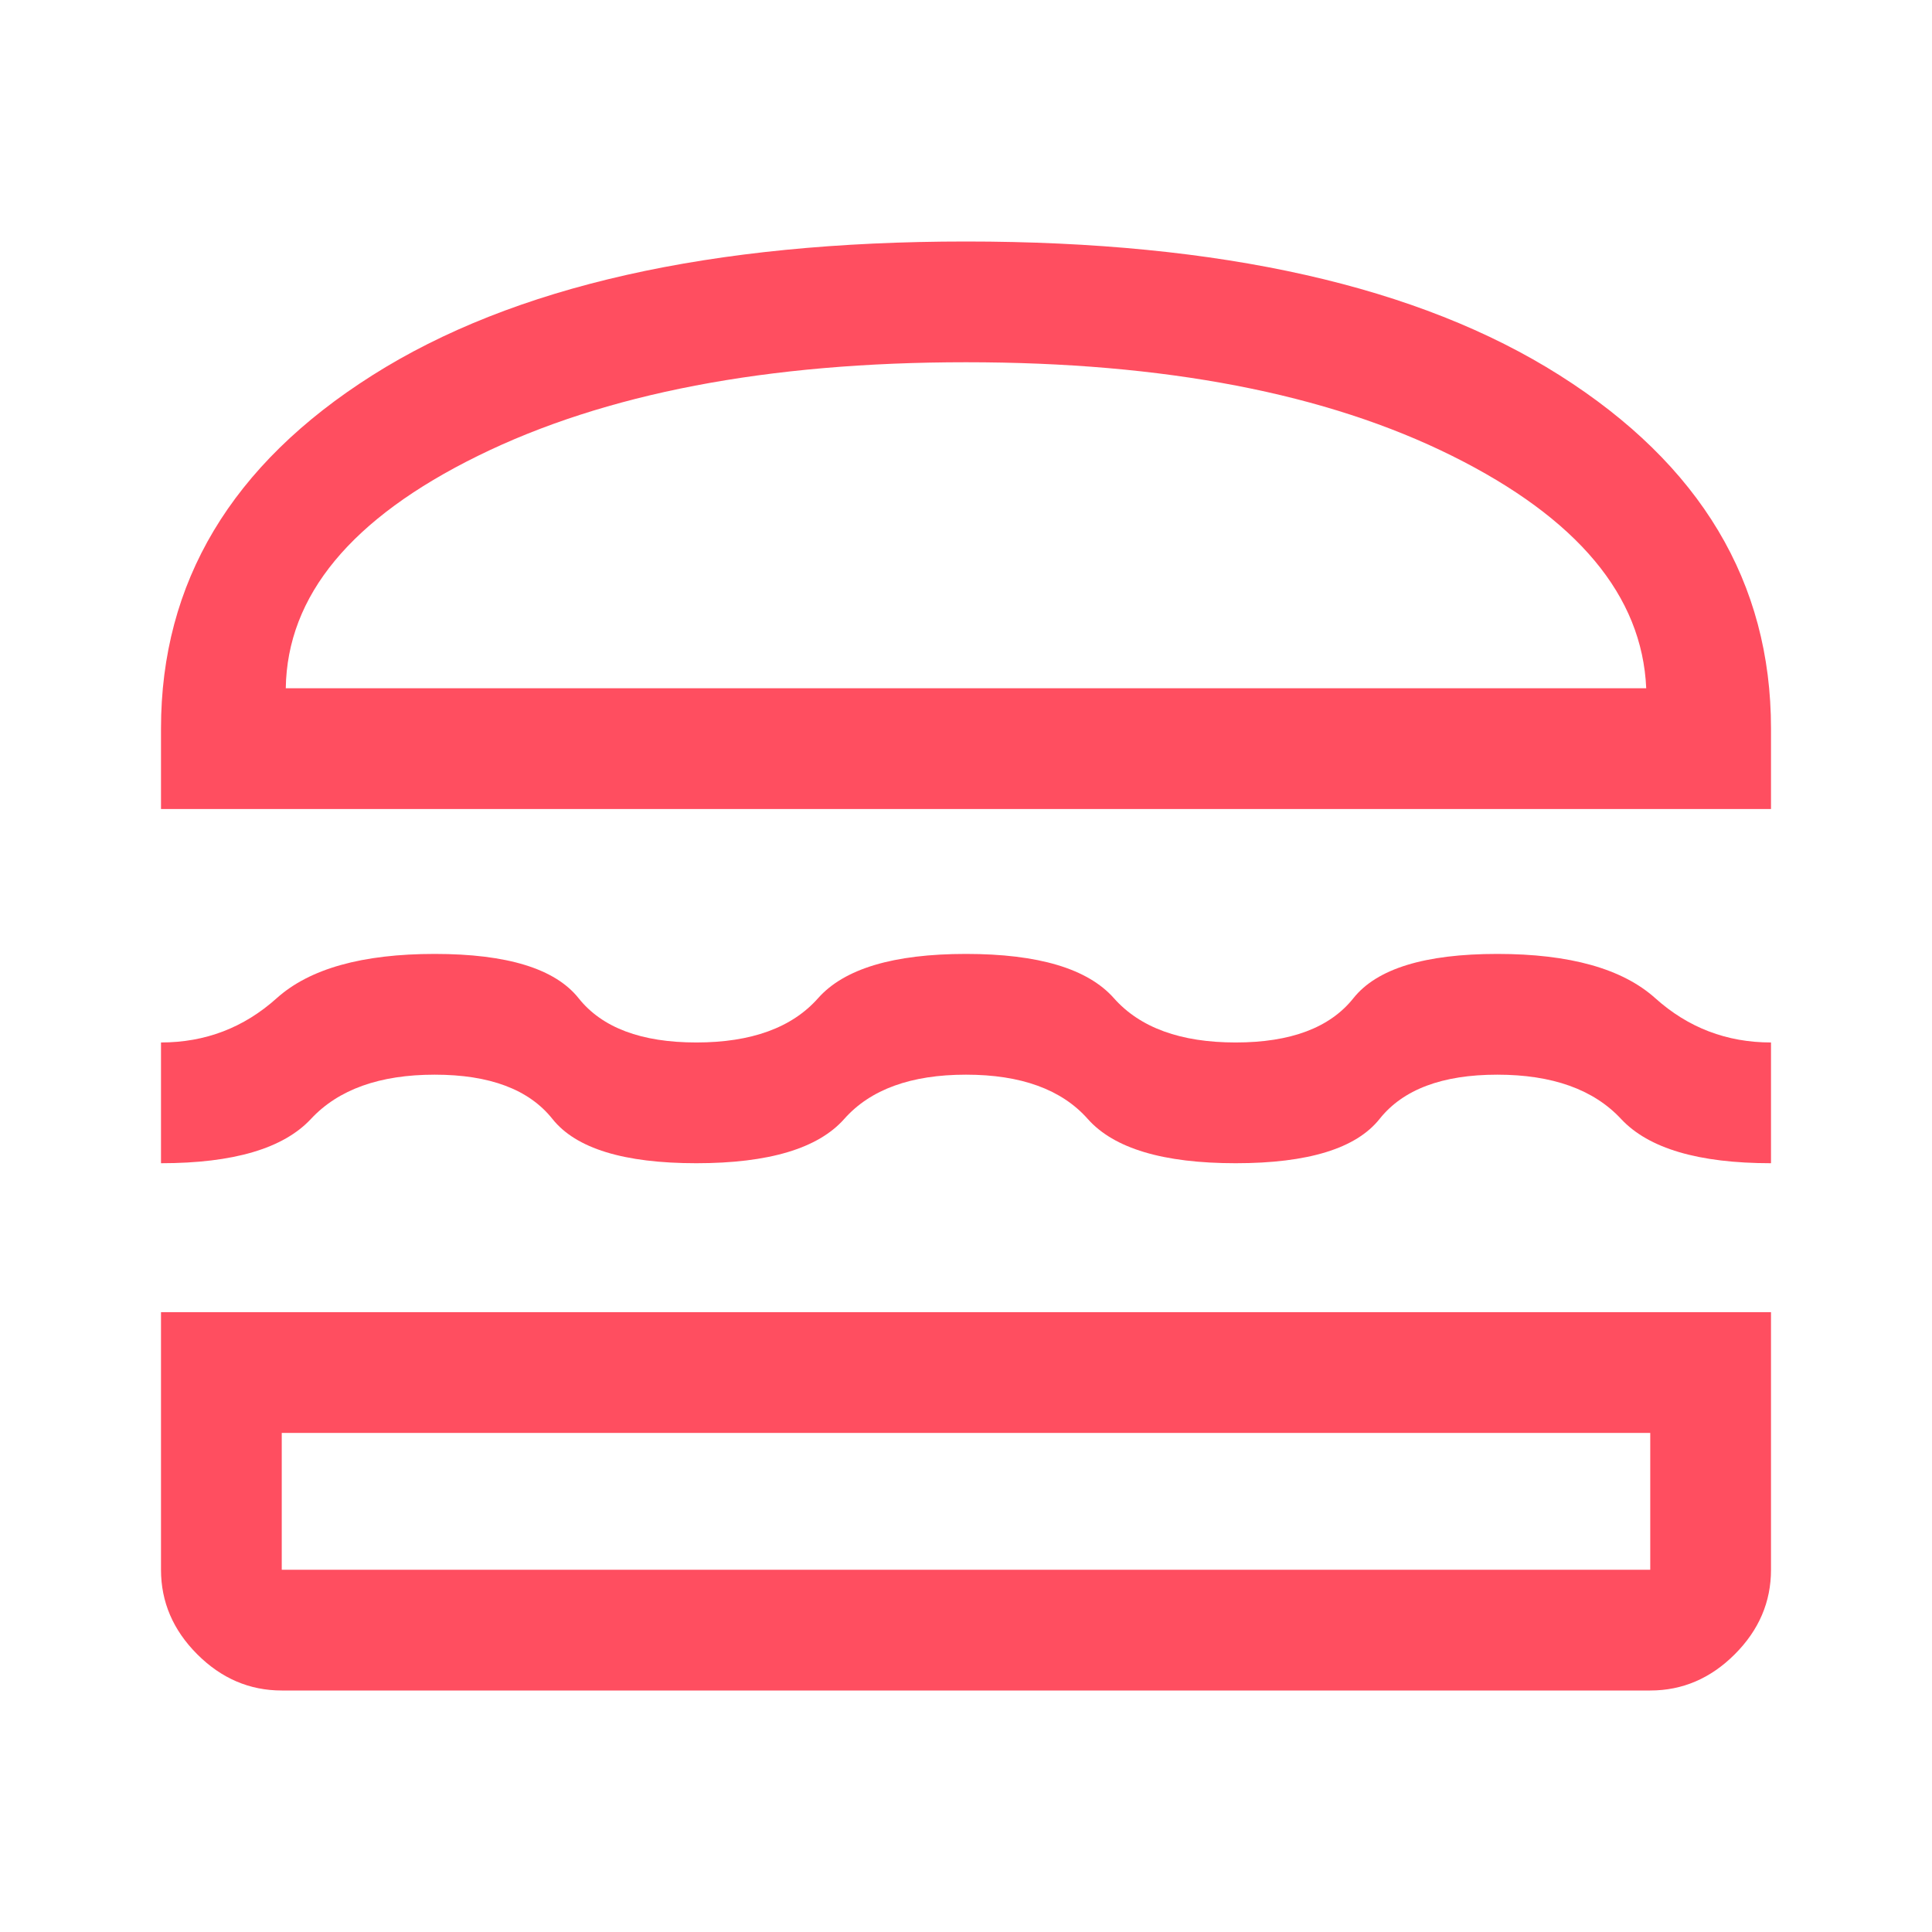 <svg xmlns="http://www.w3.org/2000/svg" height="48" width="48" fill= "#ff4e60"><path d="M4 20.1v-2q0-5.45 5.25-8.775T24 6q9.5 0 14.75 3.325T44 18.1v2Zm3.1-3h33.8q-.15-3.45-4.825-5.775T24 9q-7.4 0-12.125 2.325T7.1 17.1ZM4 28.9v-3q1.65 0 2.875-1.1t3.925-1.1q2.7 0 3.575 1.1t2.925 1.1q2.05 0 3.025-1.1.975-1.1 3.675-1.1 2.7 0 3.675 1.1.975 1.1 3.025 1.1t2.925-1.1q.875-1.1 3.575-1.1t3.925 1.1Q42.35 25.9 44 25.9v3q-2.7 0-3.725-1.1T37.2 26.7q-2.05 0-2.925 1.1T30.7 28.9q-2.7 0-3.675-1.1-.975-1.1-3.025-1.1t-3.025 1.1Q20 28.9 17.3 28.9q-2.7 0-3.575-1.1T10.8 26.7q-2.05 0-3.075 1.1Q6.7 28.9 4 28.9ZM7 42q-1.2 0-2.1-.9Q4 40.2 4 39v-6.4h40V39q0 1.2-.9 2.1-.9.9-2.1.9Zm0-3h34v-3.4H7V39Zm0-3.4h34Zm.1-18.5h33.8Z"/></svg>